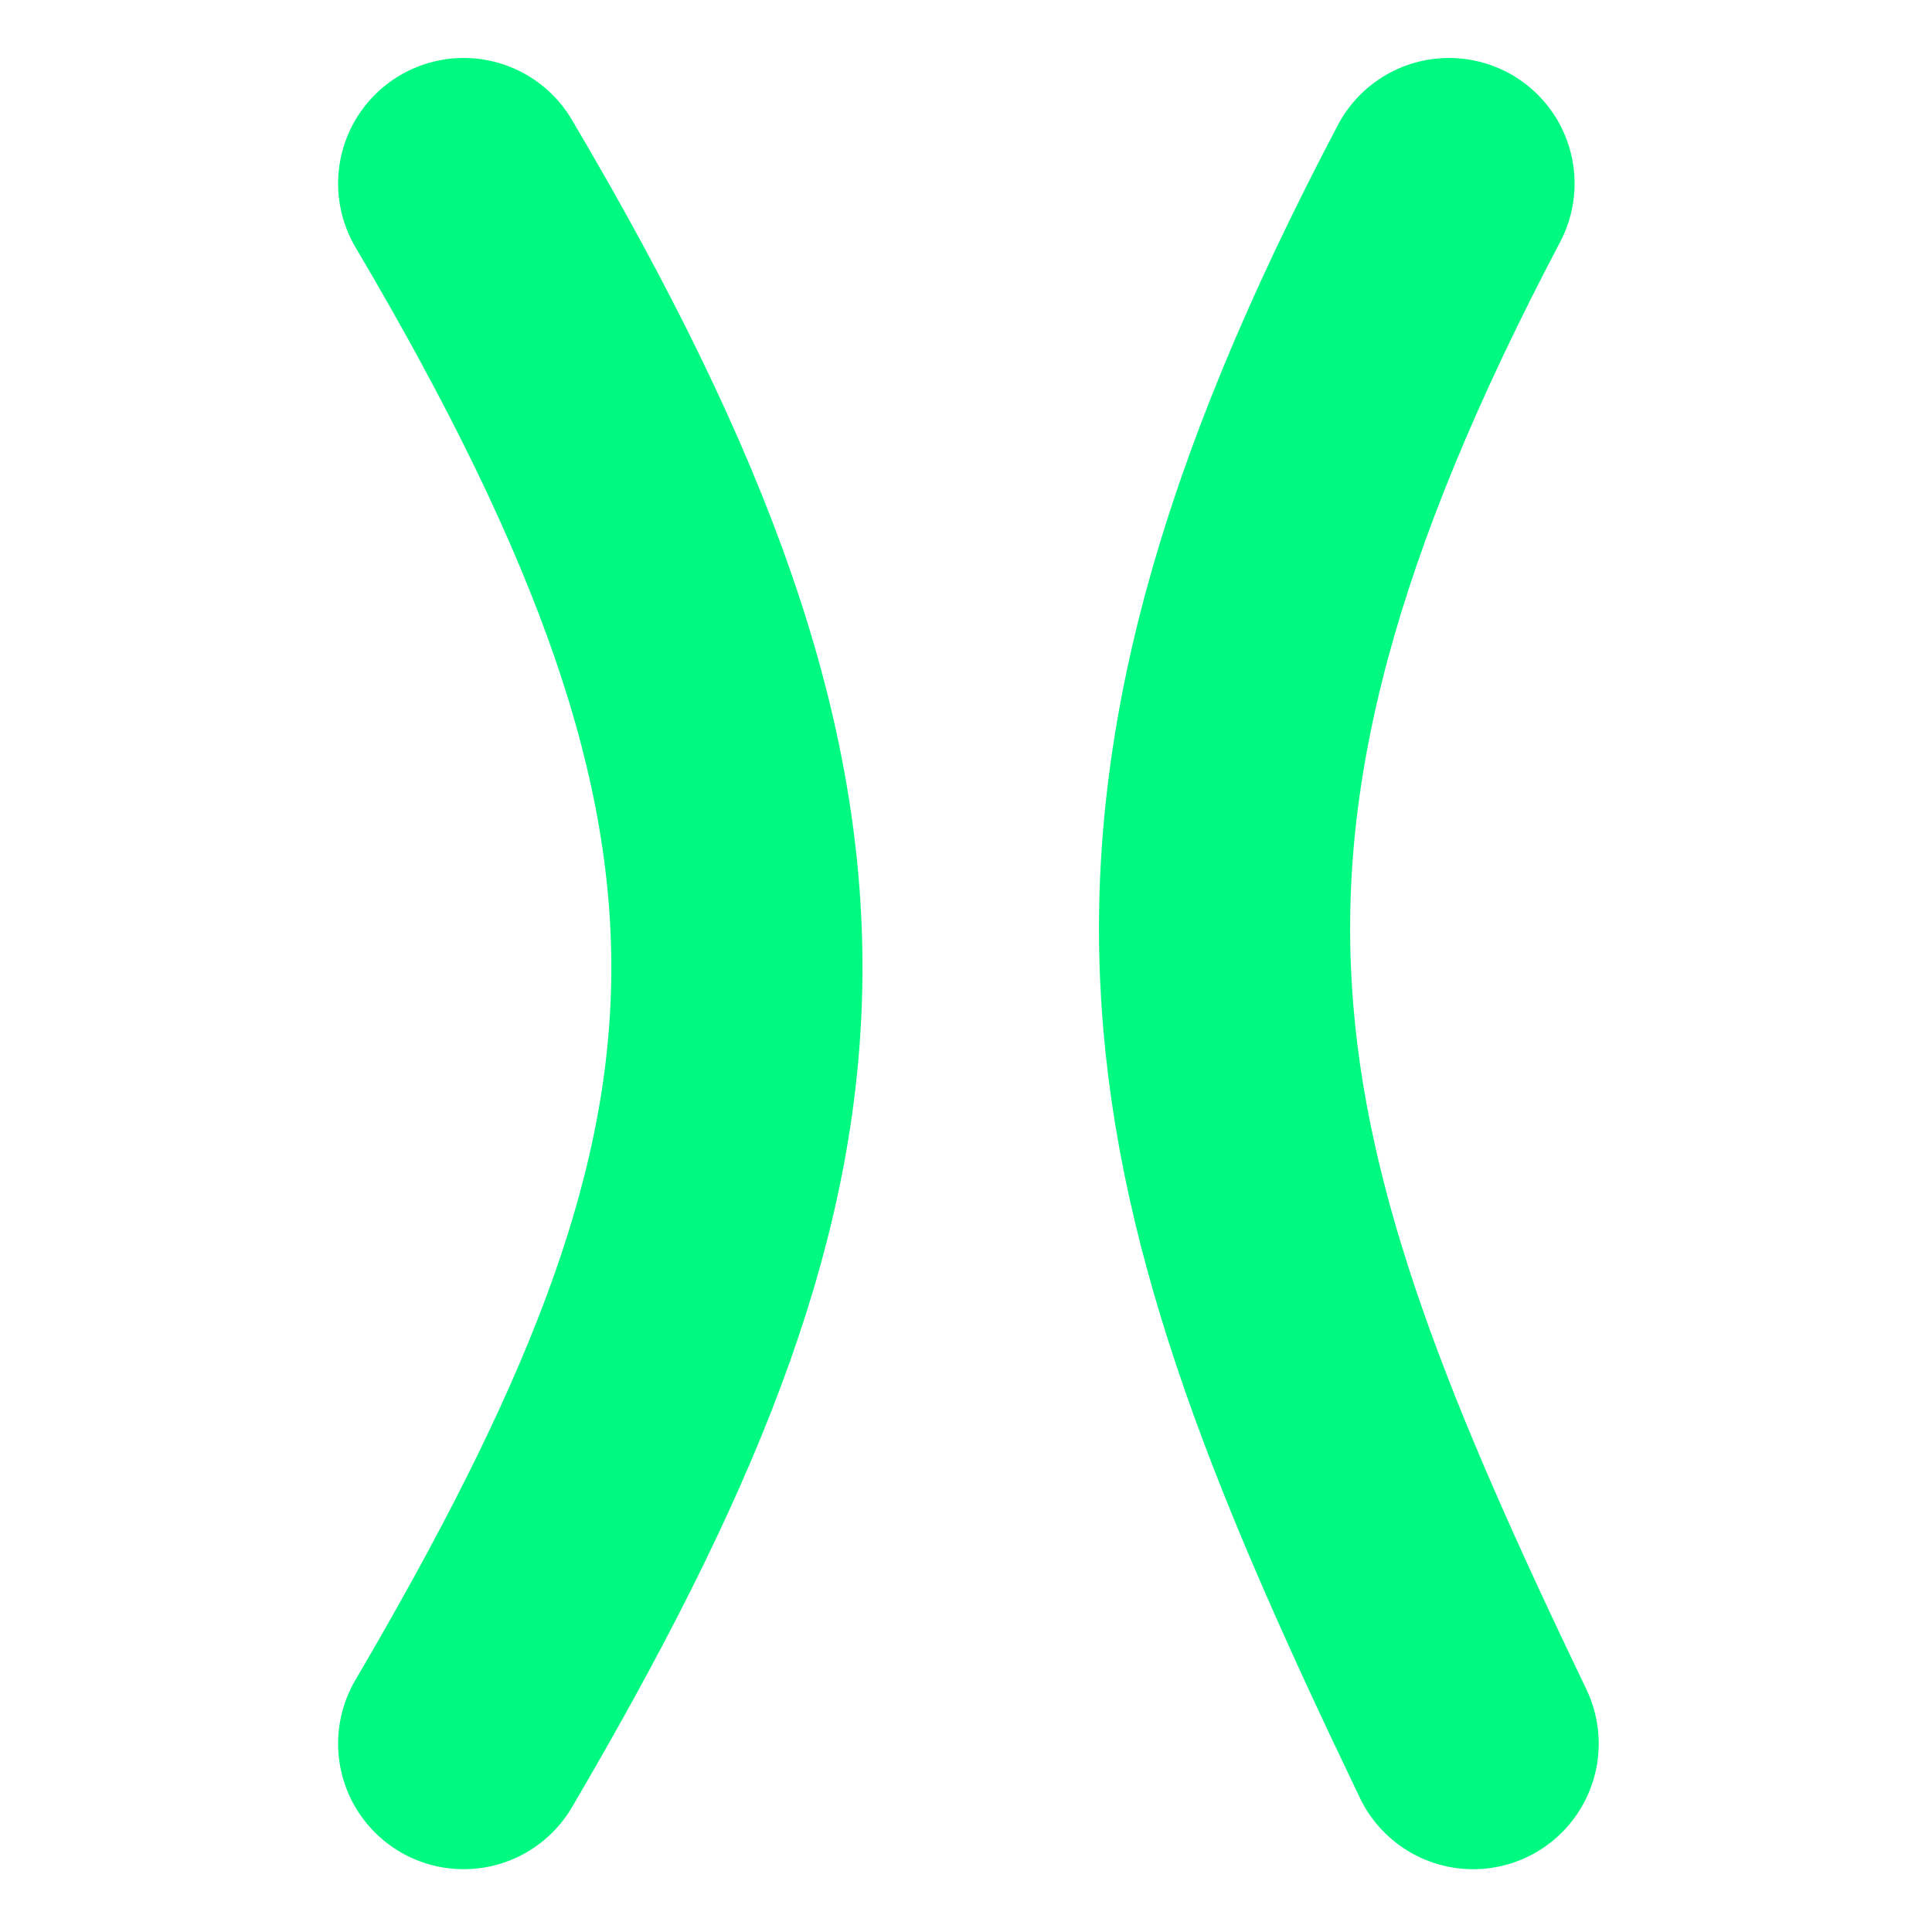 <svg width="200" height="200" viewBox="0 0 200 200" fill="none" xmlns="http://www.w3.org/2000/svg">
<path d="M48 19C87.647 86.048 83.728 119.582 48 180.5M150 19C113.952 87.41 123.842 120.823 152.5 180.5" stroke="#00FA81" stroke-width="26" stroke-linecap="round"/>
</svg>
